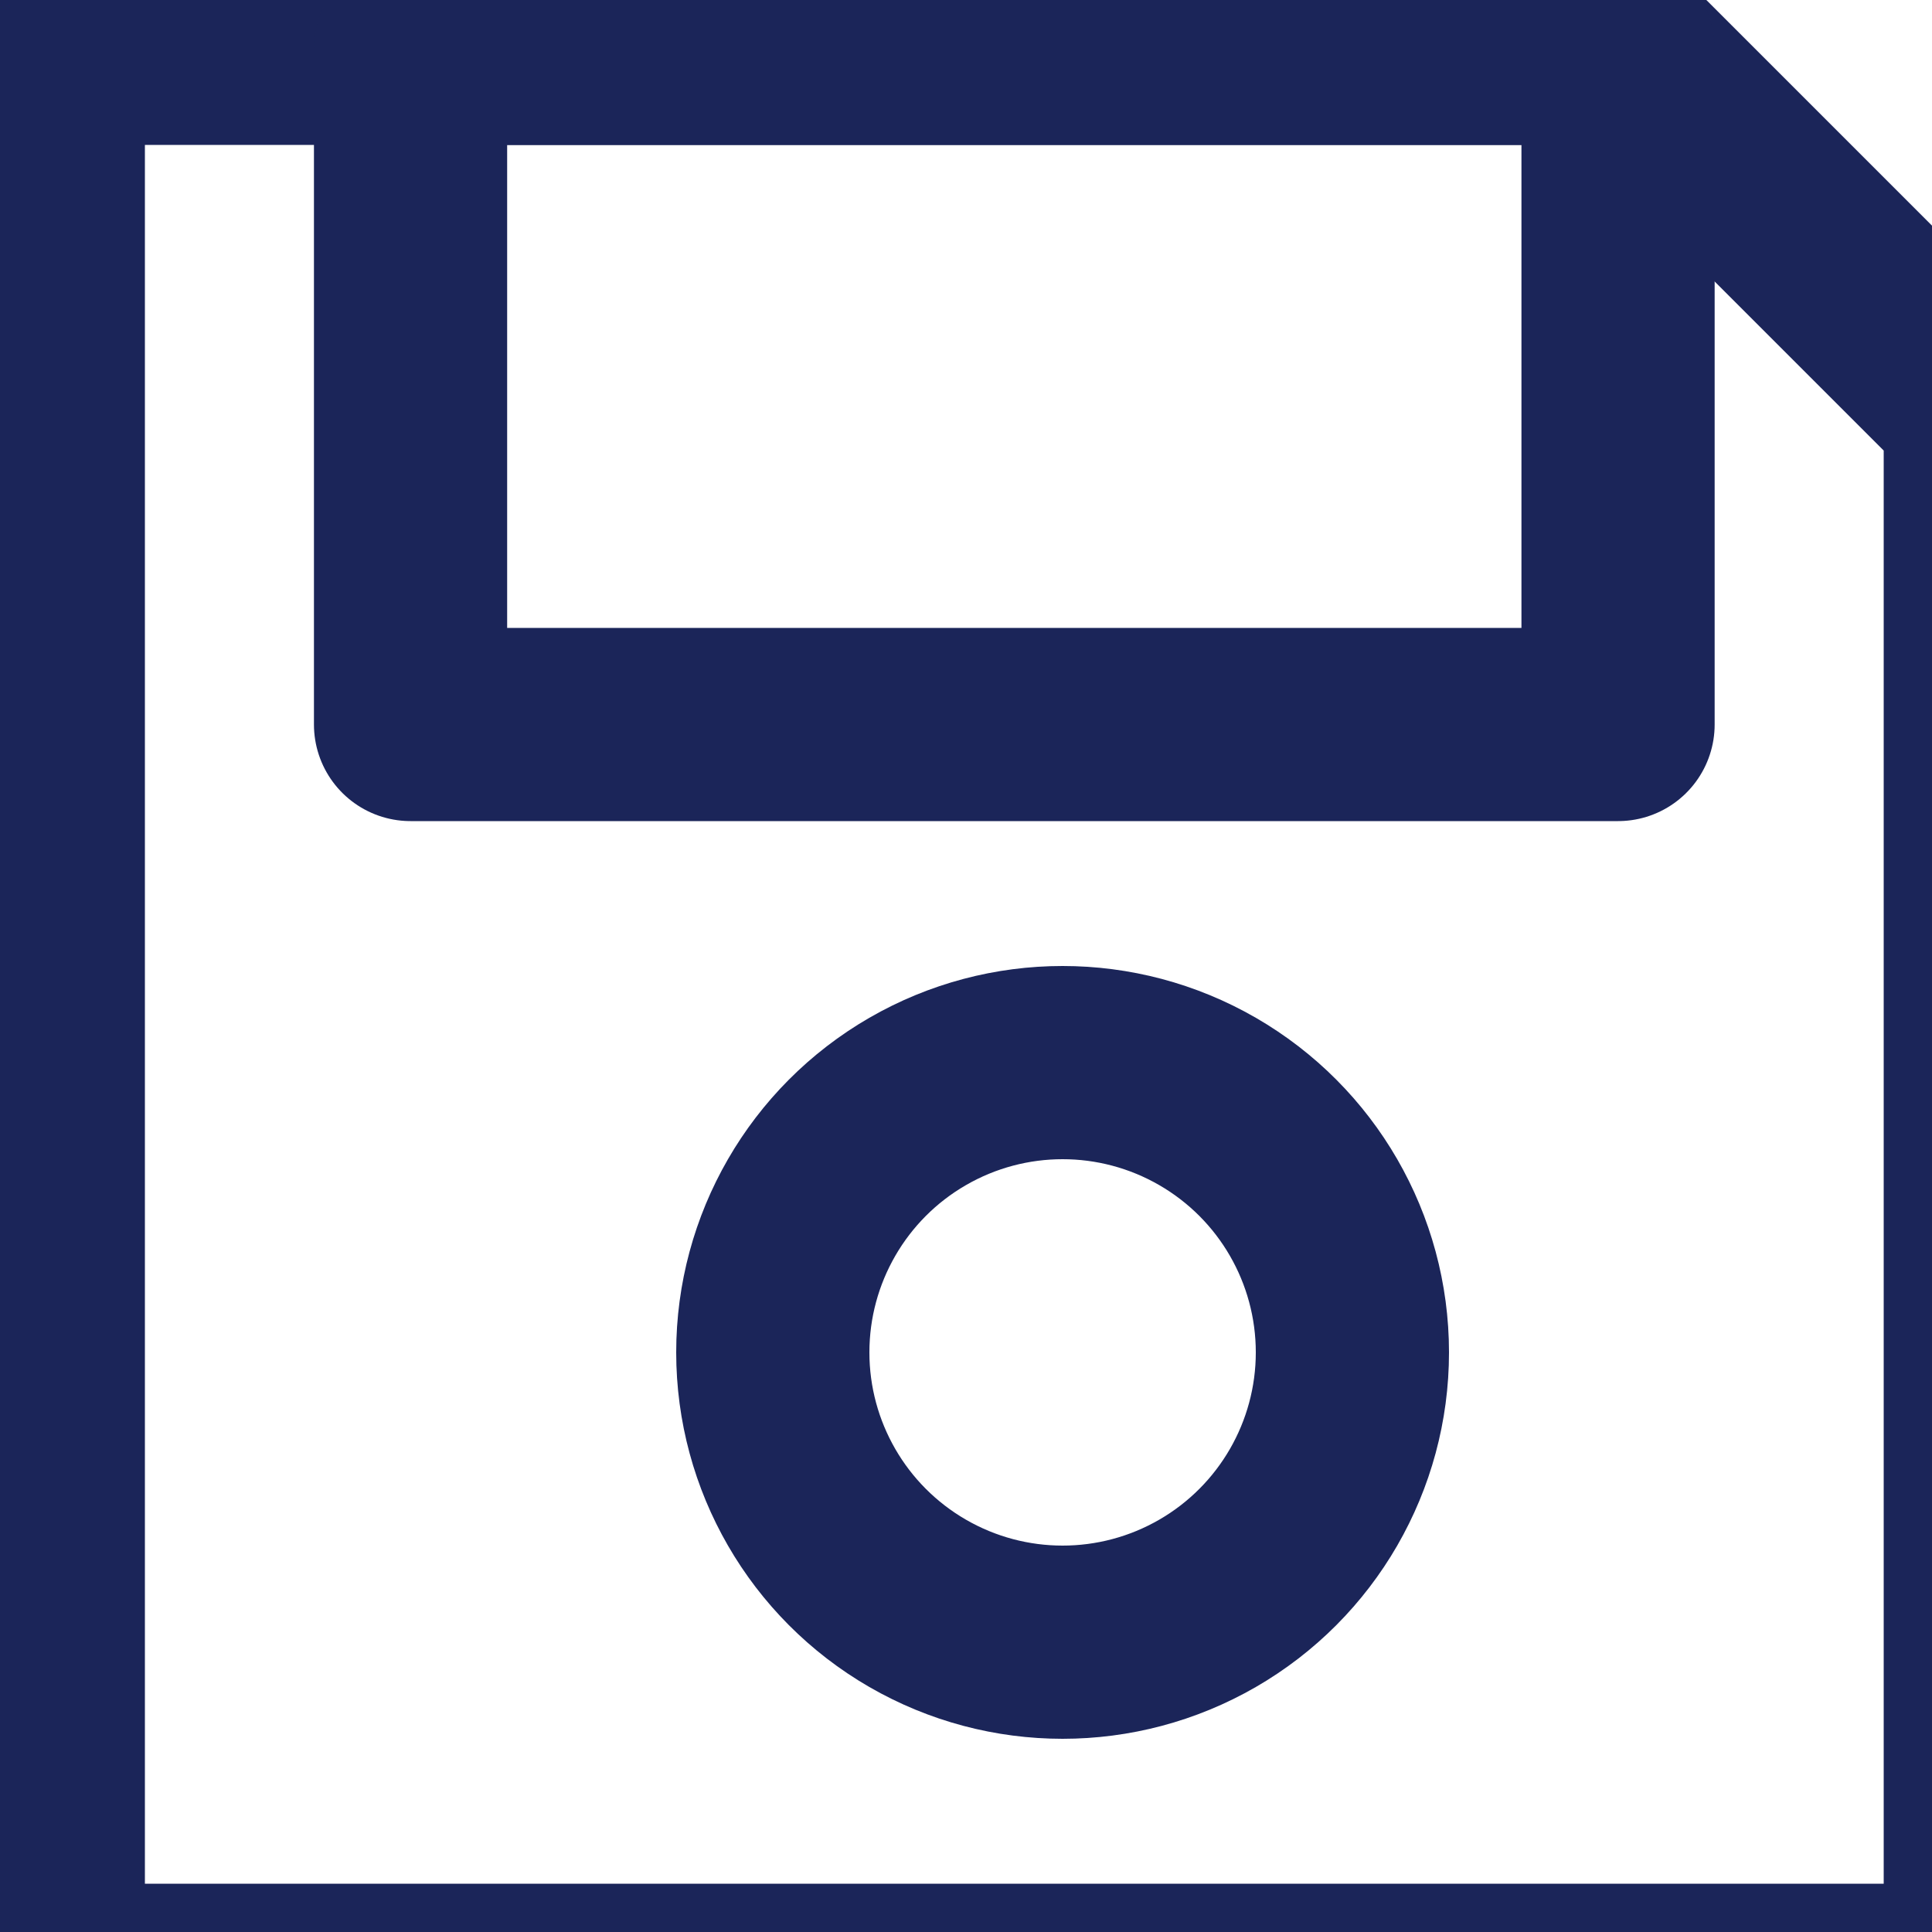 <?xml version="1.0" encoding="UTF-8"?>
<svg width="20px" height="20px" viewBox="0 0 20 20" version="1.1" xmlns="http://www.w3.org/2000/svg" xmlns:xlink="http://www.w3.org/1999/xlink">
    <!-- Generator: Sketch 60.1 (88133) - https://sketch.com -->
    <desc>Created with Sketch.</desc>
    <defs>
        <polygon id="path-1" points="0 21 21 21 21 0 0 0"></polygon>
    </defs>
    <g id="icon/sf-small/save/zodiac" stroke="none" stroke-width="1" fill="none" fill-rule="evenodd">
        <g id="Group">
            <g id="Group-10">
                <g id="Group-6">
                    <polygon id="Stroke-1" stroke="#1B2559" stroke-width="2" stroke-linecap="round" stroke-linejoin="round" points="20.5 20.5 0.5 20.5 0.5 0.5 16.75 0.5 20.5 4.25"></polygon>
                    <mask id="mask-2" fill="white">
                        <use xlink:href="#path-1"></use>
                    </mask>
                    <g id="Clip-4"></g>
                    <polygon id="Stroke-5" stroke="#1B2559" stroke-width="2" stroke-linecap="round" stroke-linejoin="round" mask="url(#mask-2)" points="4.25 7.5 16.75 7.5 16.75 0.5 4.25 0.5"></polygon>
                </g>
            </g>
            <circle id="Oval" stroke="#1B2559" stroke-width="2" cx="11" cy="14" r="3"></circle>
        </g>
    </g>
</svg>